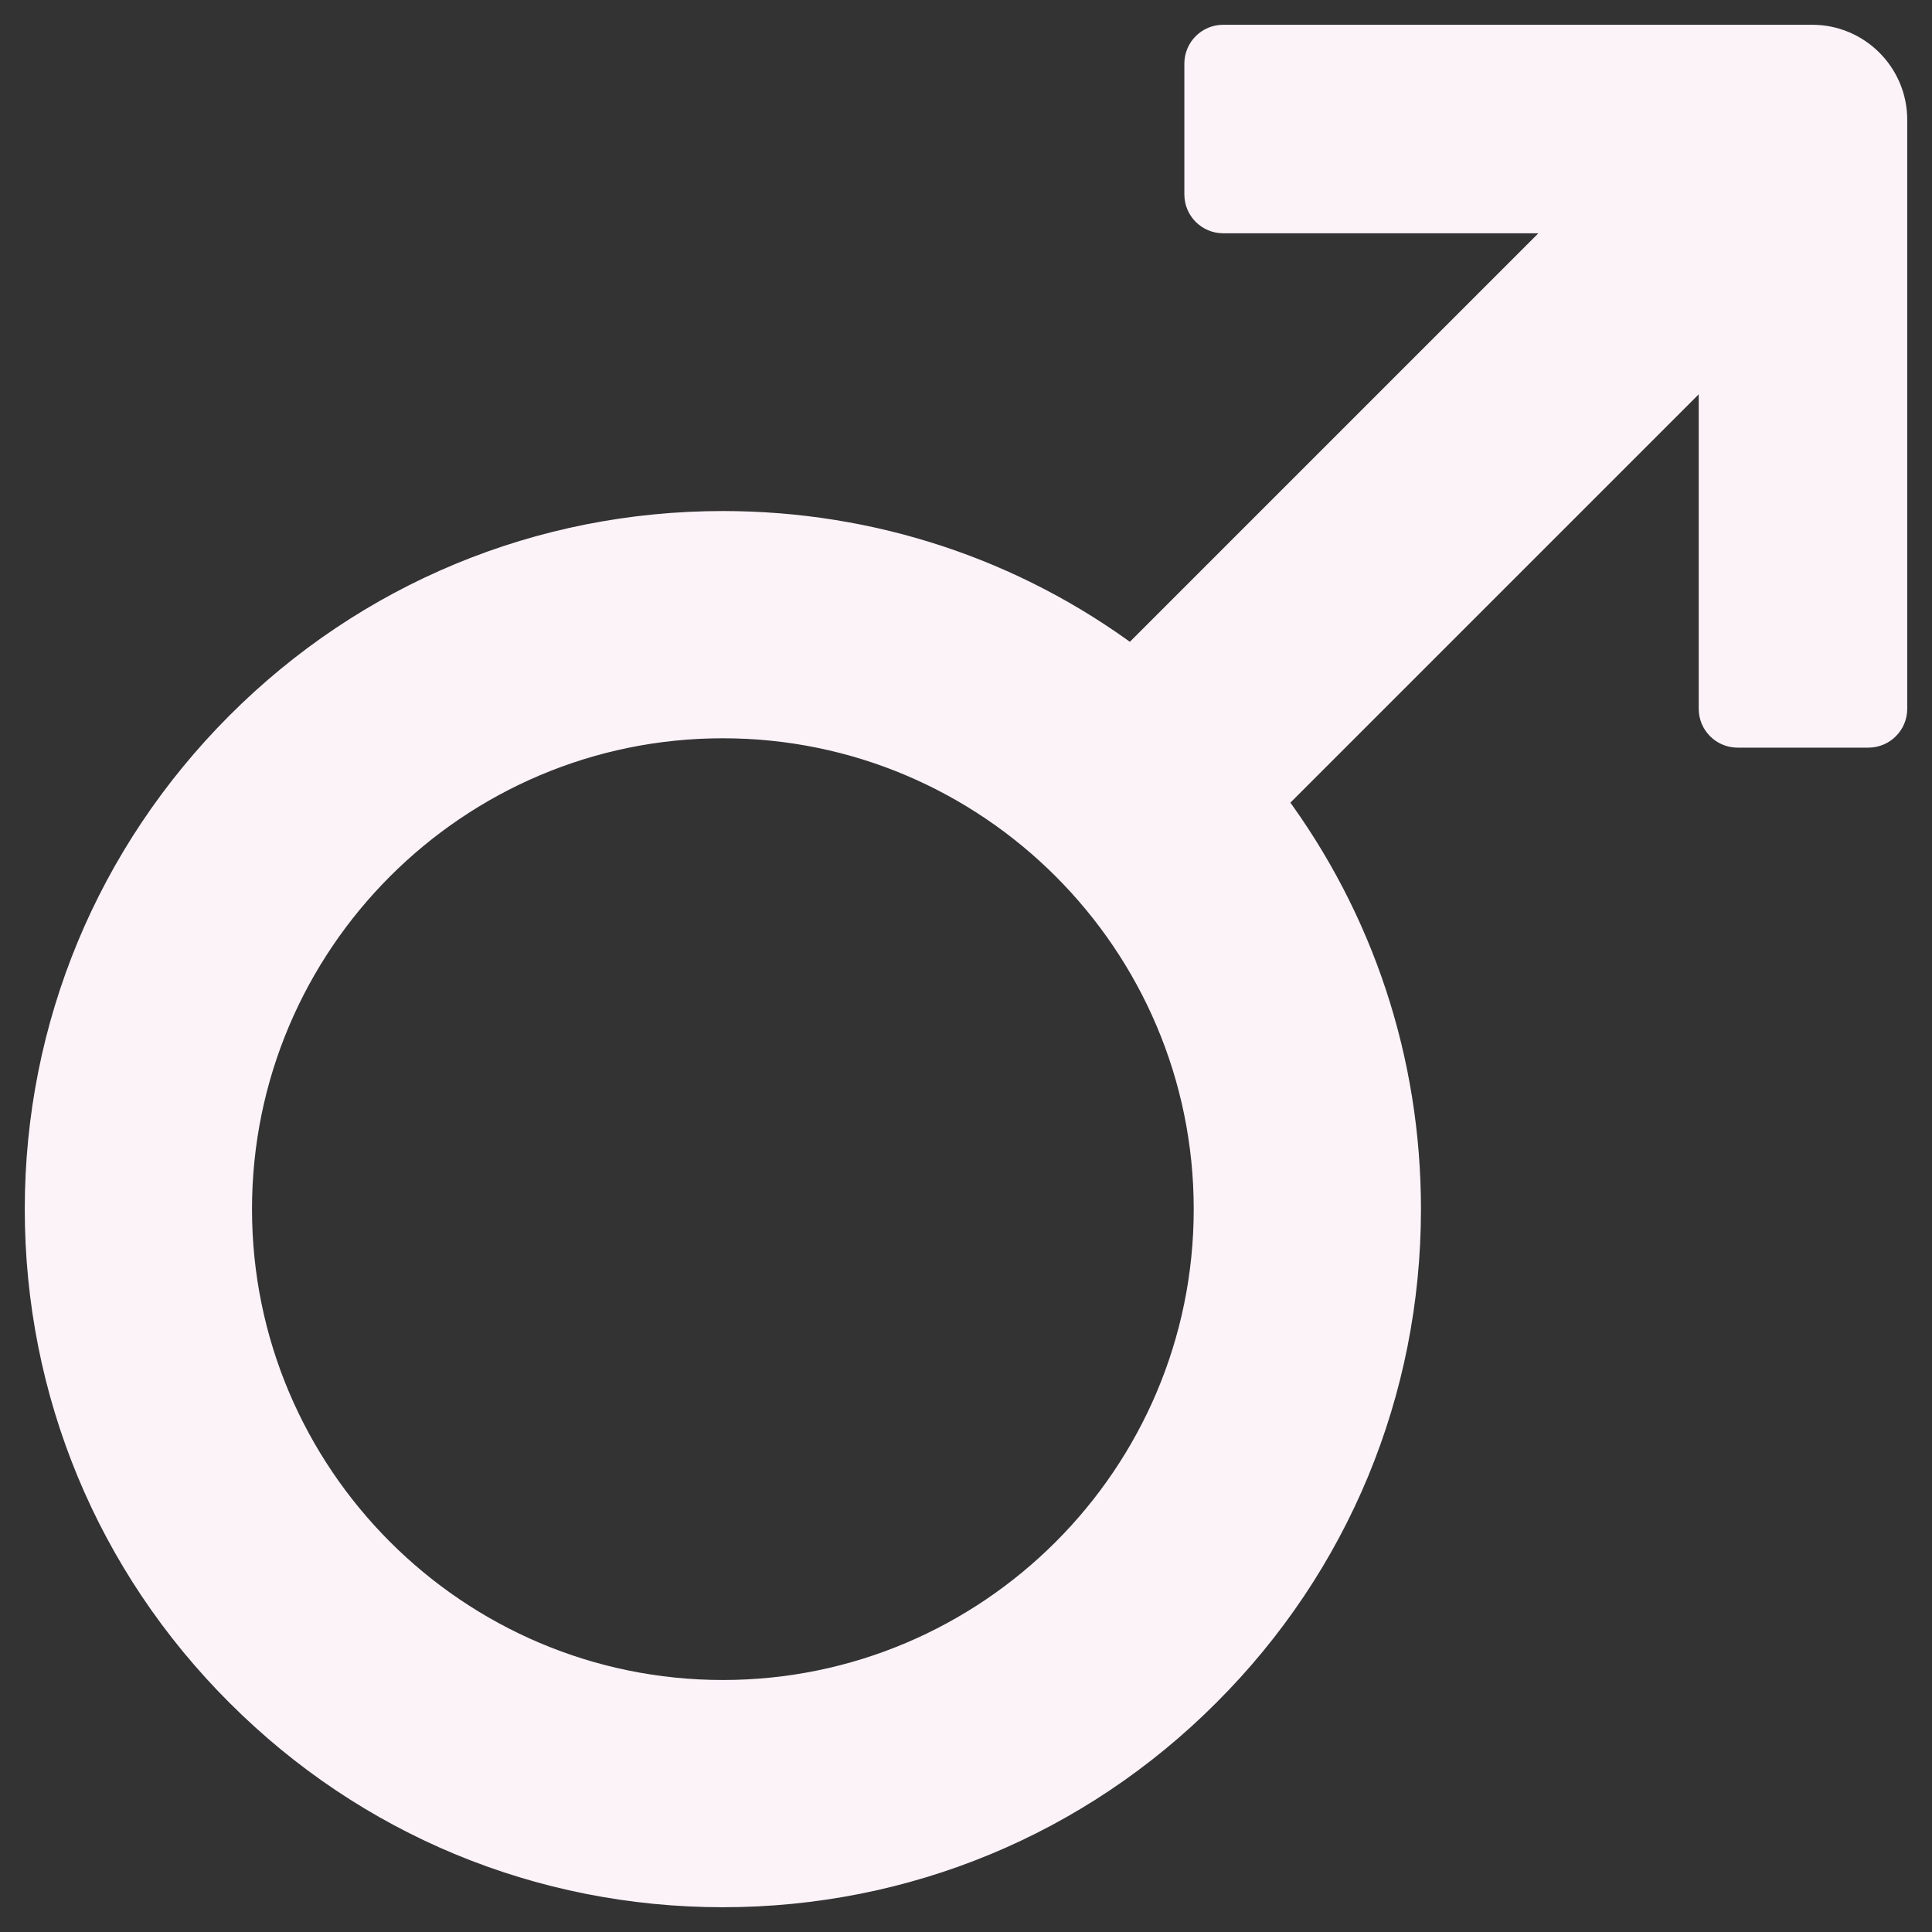 <svg width="39" height="39" viewBox="0 0 39 39" fill="none" xmlns="http://www.w3.org/2000/svg">
<rect x="0" y="0" width="39" height="39" fill="#333333" stroke="none"/>
<path d="M24.691 0.75C24.398 0.75 24.158 0.989 24.158 1.283V3.926C24.158 4.22 24.398 4.459 24.691 4.459H31.658L22.833 13.284C20.462 11.518 17.597 10.566 14.592 10.566C10.896 10.566 7.416 12.008 4.806 14.623C2.197 17.237 0.75 20.712 0.75 24.408C0.75 28.104 2.192 31.584 4.807 34.194C7.416 36.808 10.896 38.25 14.592 38.25C18.287 38.25 21.768 36.808 24.377 34.194C26.991 31.584 28.434 28.104 28.434 24.408C28.434 21.402 27.482 18.547 25.72 16.177L34.541 7.356V14.309C34.541 14.602 34.78 14.842 35.074 14.842H37.717C38.011 14.842 38.25 14.602 38.25 14.309V2.416C38.25 1.499 37.501 0.75 36.584 0.75H24.691ZM14.592 34.163C9.213 34.163 4.837 29.787 4.837 24.408C4.837 19.029 9.213 14.653 14.592 14.653C19.971 14.653 24.347 19.029 24.347 24.408C24.347 29.787 19.971 34.163 14.592 34.163Z" fill="#FCF3F9" stroke="#FCF3F9" stroke-width="0.5"/>
</svg>
